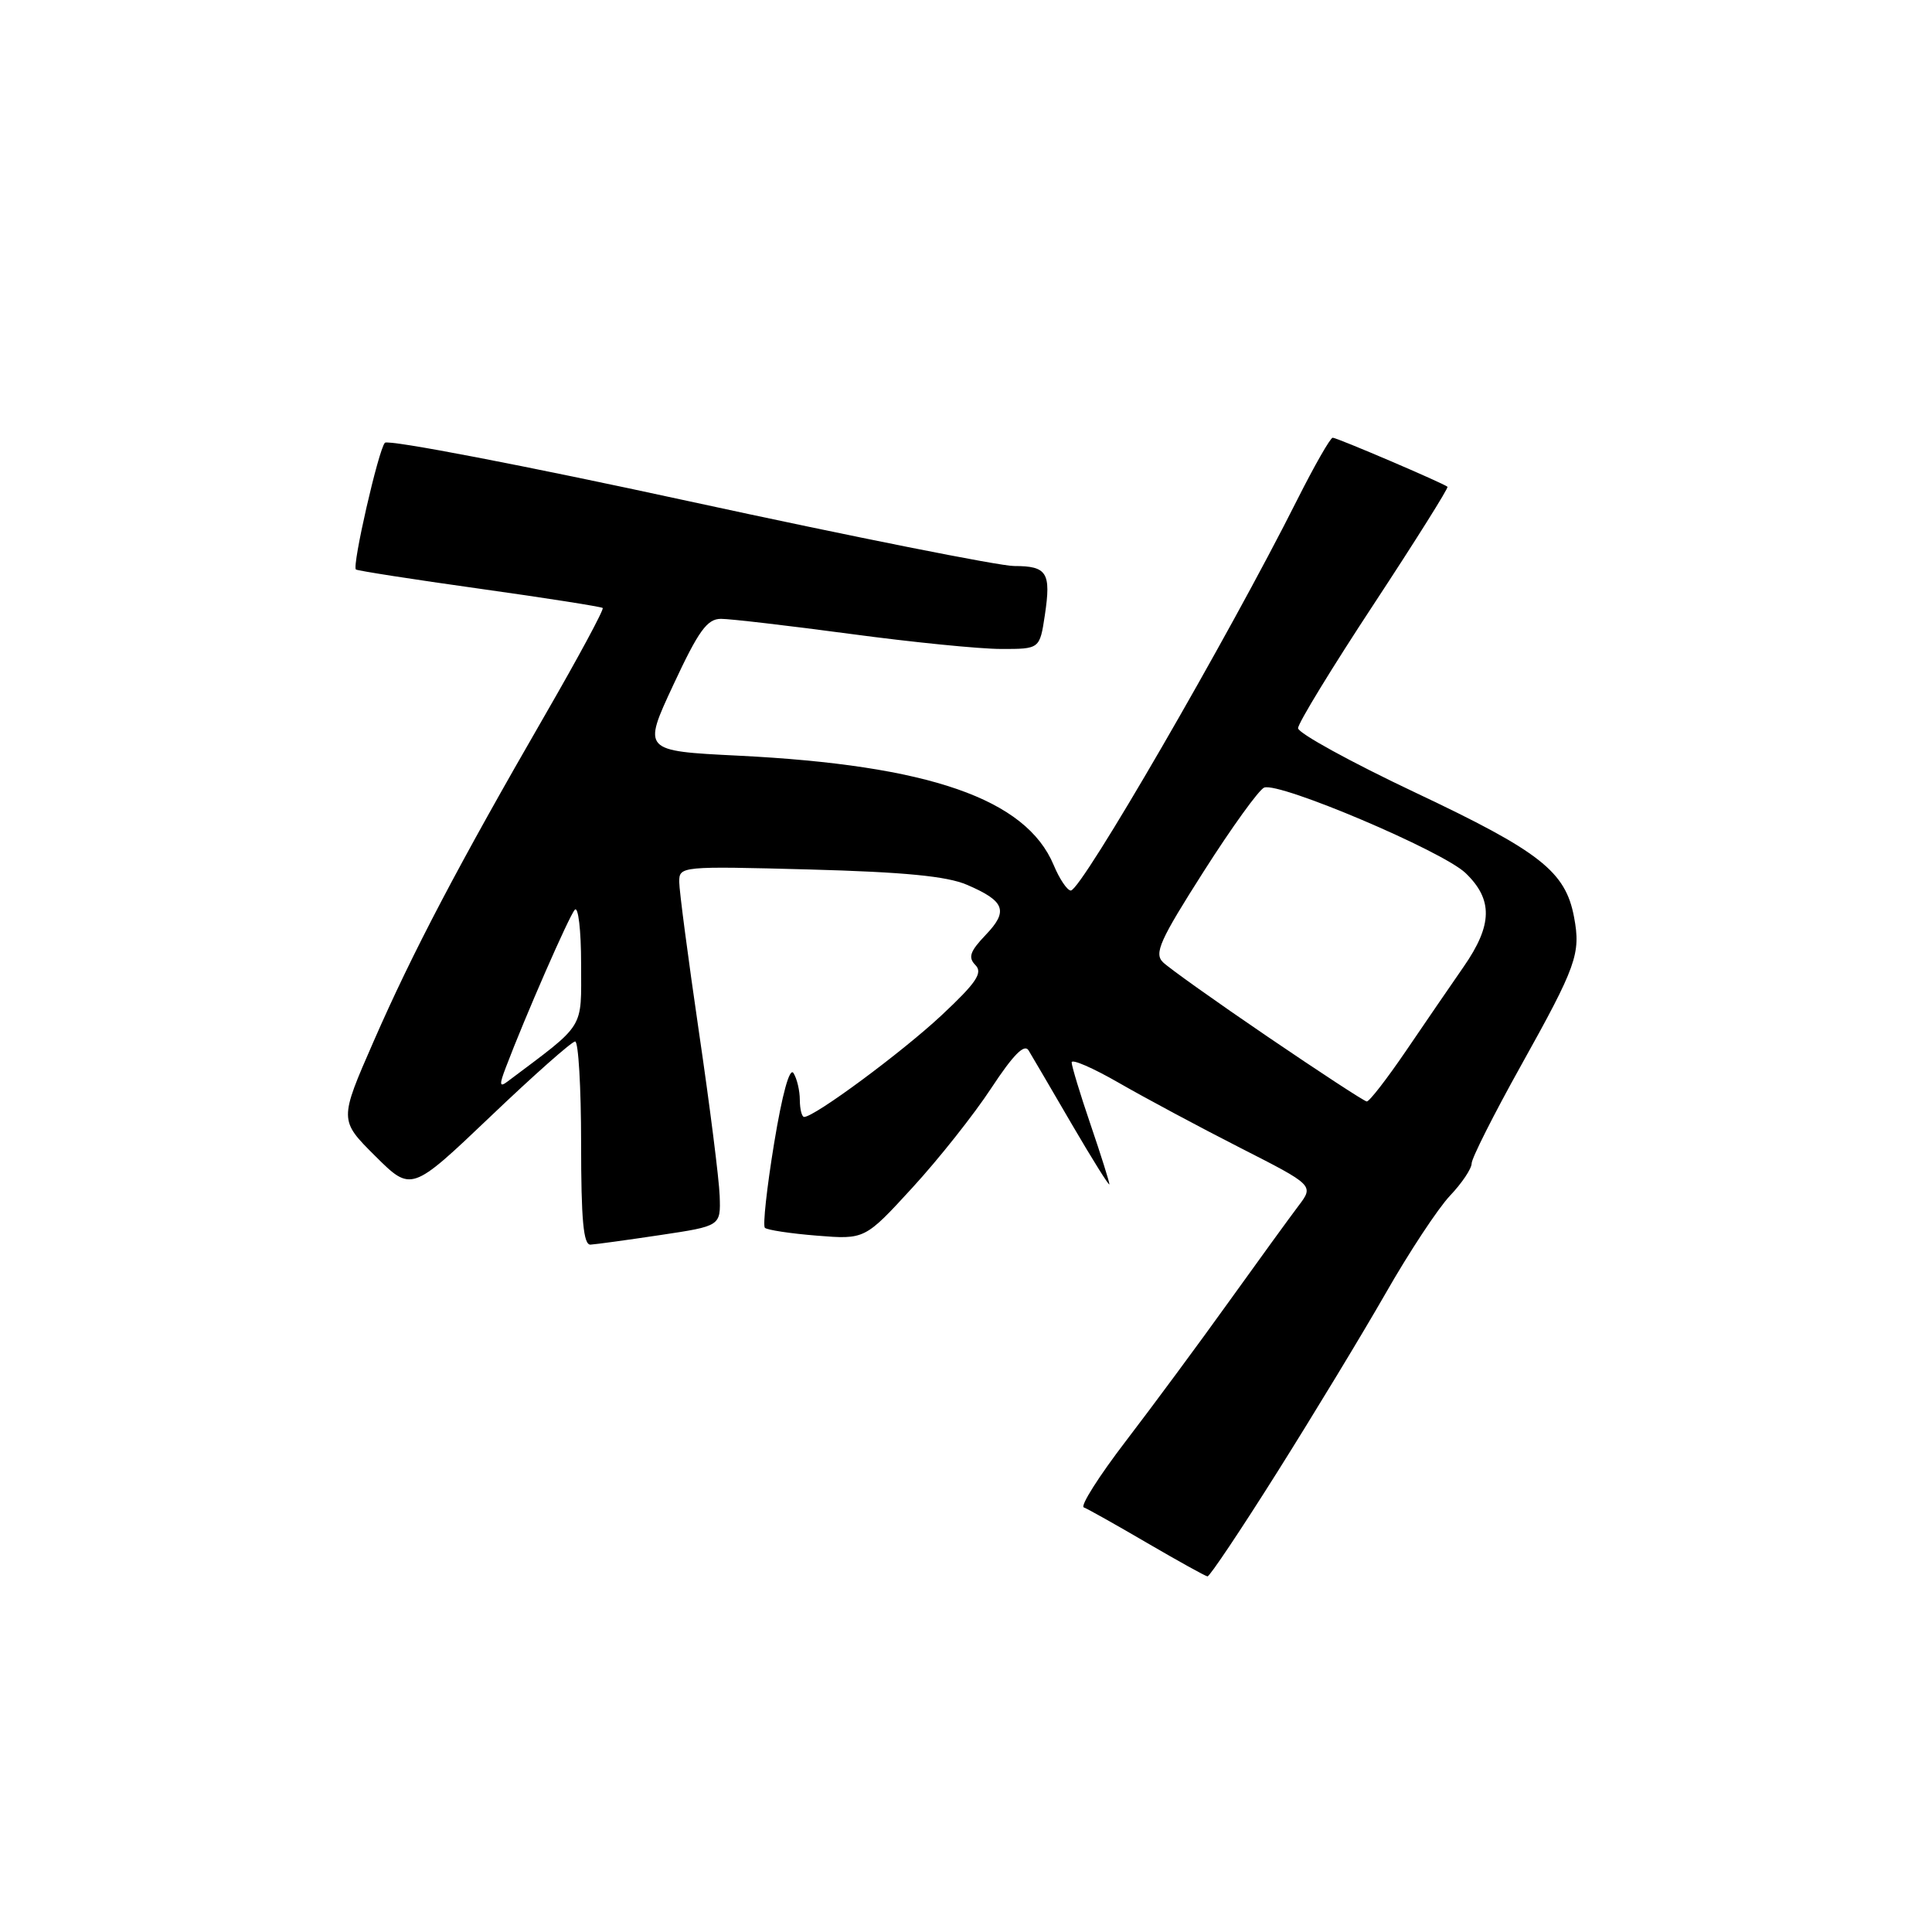 <?xml version="1.0" encoding="UTF-8" standalone="no"?>
<!DOCTYPE svg PUBLIC "-//W3C//DTD SVG 1.1//EN" "http://www.w3.org/Graphics/SVG/1.1/DTD/svg11.dtd" >
<svg xmlns="http://www.w3.org/2000/svg" xmlns:xlink="http://www.w3.org/1999/xlink" version="1.1" viewBox="0 0 256 256">
 <g >
 <path fill="currentColor"
d=" M 169.22 195.10 C 174.02 187.48 180.49 176.81 183.60 171.38 C 186.70 165.94 190.54 160.13 192.12 158.45 C 193.71 156.78 195.00 154.85 195.00 154.16 C 195.00 153.48 197.94 147.65 201.53 141.21 C 208.90 127.99 209.48 126.37 208.57 121.52 C 207.44 115.47 204.06 112.83 187.58 105.04 C 179.01 100.99 172.00 97.14 172.00 96.49 C 172.00 95.83 176.52 88.43 182.05 80.03 C 187.57 71.63 191.96 64.64 191.80 64.50 C 191.24 64.02 177.17 58.00 176.59 58.00 C 176.28 58.00 174.16 61.71 171.88 66.24 C 162.72 84.46 143.29 118.00 141.89 118.00 C 141.42 118.00 140.39 116.48 139.62 114.63 C 135.95 105.85 123.08 101.38 97.82 100.13 C 85.14 99.50 85.14 99.50 89.22 90.75 C 92.57 83.56 93.70 82.00 95.54 82.00 C 96.77 82.00 104.47 82.90 112.64 83.99 C 120.81 85.09 129.81 85.99 132.64 85.99 C 137.77 86.00 137.77 86.00 138.45 81.50 C 139.29 75.87 138.75 75.00 134.37 75.00 C 132.44 75.00 113.06 71.14 91.31 66.42 C 69.56 61.69 51.42 58.21 51.00 58.67 C 50.15 59.59 46.63 74.99 47.16 75.46 C 47.35 75.62 54.70 76.77 63.50 78.00 C 72.30 79.23 79.66 80.39 79.86 80.56 C 80.06 80.74 76.63 87.10 72.25 94.69 C 60.71 114.68 54.68 126.16 49.51 137.98 C 44.94 148.42 44.94 148.42 49.72 153.18 C 54.50 157.93 54.50 157.93 64.96 147.97 C 70.71 142.48 75.77 138.00 76.21 138.00 C 76.64 138.00 77.00 144.07 77.00 151.50 C 77.00 161.67 77.31 164.98 78.25 164.92 C 78.94 164.88 83.10 164.31 87.50 163.65 C 95.50 162.45 95.50 162.45 95.36 158.47 C 95.29 156.29 94.05 146.50 92.61 136.72 C 91.18 126.94 90.00 117.99 90.00 116.84 C 90.00 114.78 90.26 114.76 107.25 115.21 C 119.81 115.55 125.49 116.10 128.13 117.24 C 133.17 119.40 133.65 120.71 130.61 123.88 C 128.52 126.07 128.25 126.86 129.25 127.88 C 130.26 128.91 129.37 130.22 124.73 134.56 C 119.50 139.44 107.94 148.00 106.55 148.00 C 106.25 148.00 105.99 146.99 105.98 145.75 C 105.98 144.51 105.60 142.91 105.14 142.19 C 104.63 141.39 103.65 144.95 102.57 151.52 C 101.61 157.37 101.06 162.39 101.35 162.69 C 101.65 162.98 104.75 163.45 108.24 163.73 C 114.60 164.24 114.60 164.24 120.90 157.37 C 124.37 153.59 129.07 147.66 131.35 144.18 C 134.26 139.76 135.74 138.26 136.29 139.18 C 136.73 139.91 139.32 144.32 142.04 149.00 C 144.77 153.67 147.00 157.24 147.00 156.92 C 147.00 156.61 145.88 153.04 144.50 149.00 C 143.12 144.96 142.00 141.25 142.00 140.77 C 142.00 140.28 144.81 141.50 148.25 143.48 C 151.69 145.46 158.91 149.33 164.31 152.08 C 174.11 157.07 174.11 157.07 172.05 159.79 C 170.92 161.28 166.77 167.00 162.82 172.50 C 158.88 178.00 152.74 186.30 149.18 190.95 C 145.62 195.60 143.11 199.55 143.61 199.74 C 144.10 199.92 147.88 202.04 152.00 204.45 C 156.12 206.85 159.72 208.85 160.00 208.88 C 160.28 208.91 164.43 202.71 169.22 195.10 Z  M 168.00 137.39 C 161.12 132.71 154.87 128.26 154.10 127.50 C 152.90 126.33 153.69 124.58 159.49 115.48 C 163.22 109.62 166.83 104.62 167.51 104.36 C 169.52 103.59 191.14 112.76 194.19 115.68 C 197.85 119.19 197.78 122.57 193.94 128.10 C 192.26 130.52 188.82 135.54 186.30 139.25 C 183.77 142.96 181.44 145.98 181.10 145.95 C 180.77 145.92 174.88 142.07 168.00 137.39 Z  M 67.01 141.48 C 69.58 134.70 75.39 121.42 76.16 120.55 C 76.62 120.03 77.00 123.25 77.00 127.72 C 77.00 136.57 77.69 135.46 67.22 143.33 C 66.19 144.10 66.15 143.73 67.01 141.48 Z "/>
</g>
</svg>